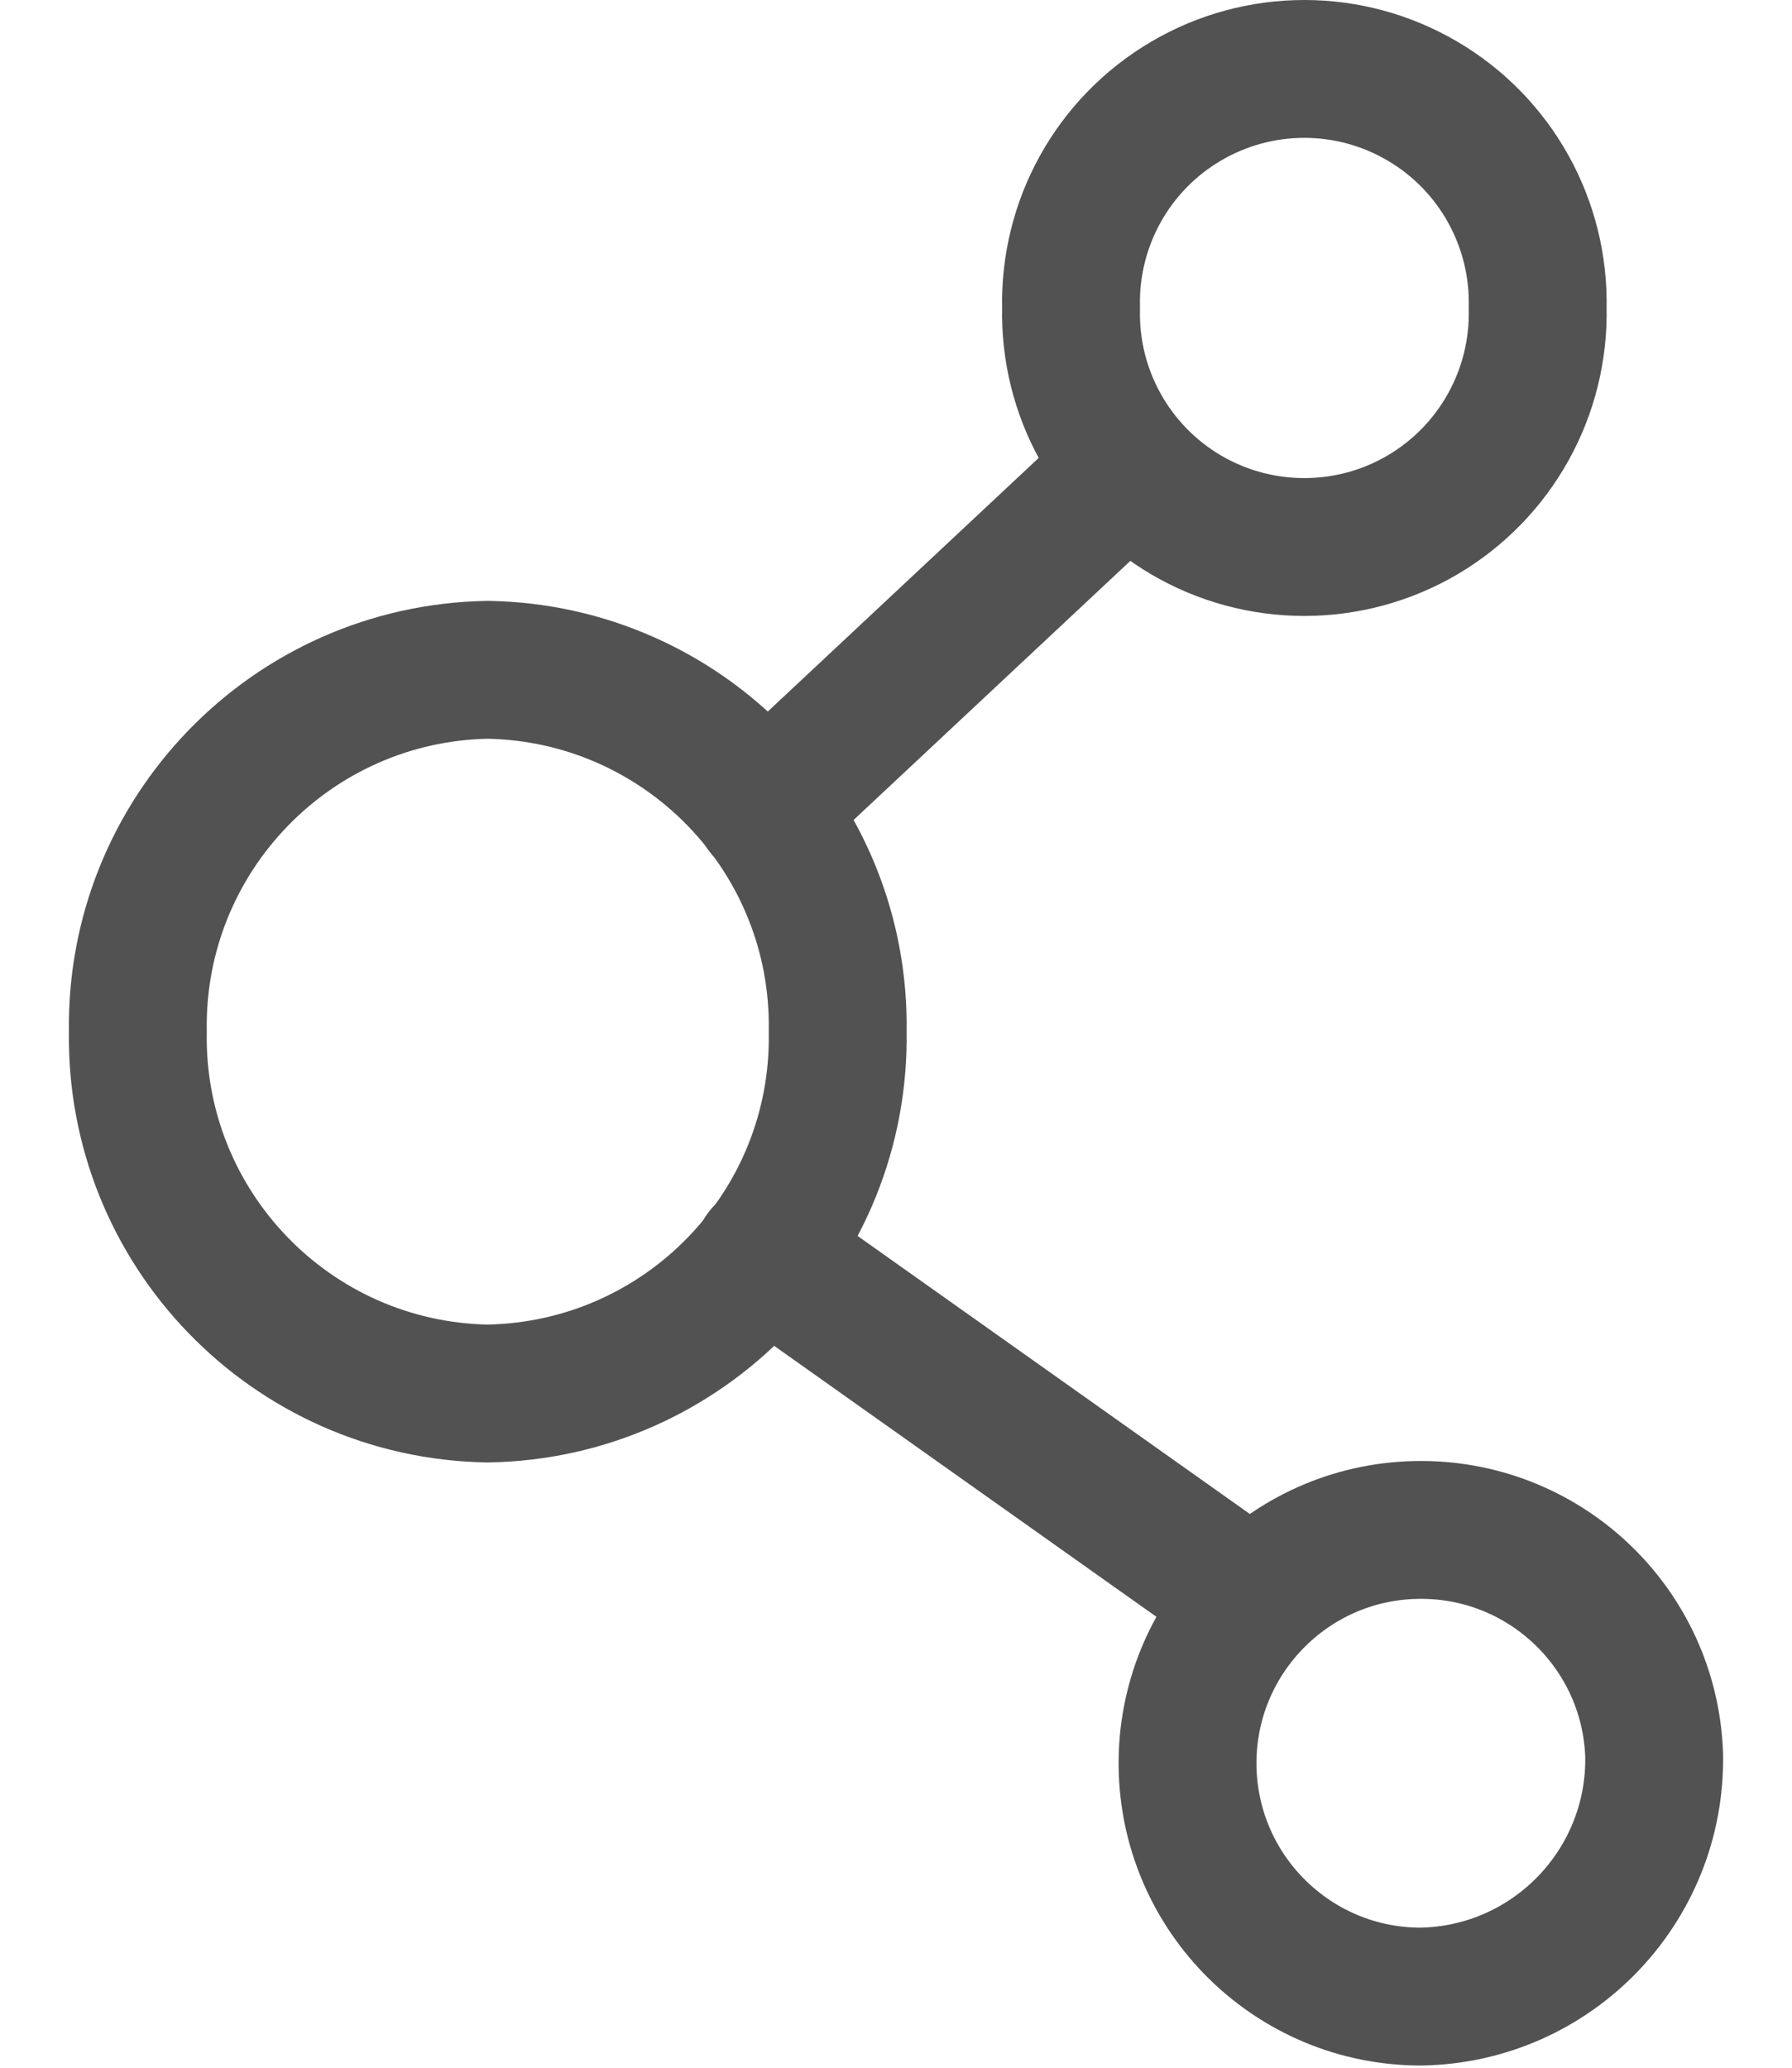 <svg width="13" height="15" viewBox="0 0 13 15" fill="none" xmlns="http://www.w3.org/2000/svg">
<path fill-rule="evenodd" clip-rule="evenodd" d="M12 12.734C11.969 11.807 11.198 11.078 10.27 11.099C9.343 11.119 8.605 11.883 8.615 12.81C8.626 13.738 9.381 14.484 10.308 14.484C11.259 14.468 12.016 13.684 12 12.734Z" stroke="#525252" stroke-linecap="round" stroke-linejoin="round"/>
<path fill-rule="evenodd" clip-rule="evenodd" d="M6.077 7.484C6.101 8.91 4.964 10.085 3.538 10.109C2.113 10.085 0.977 8.91 1 7.484C0.977 6.059 2.113 4.884 3.538 4.859C4.964 4.883 6.101 6.058 6.077 7.484Z" stroke="#525252" stroke-linecap="round" stroke-linejoin="round"/>
<path fill-rule="evenodd" clip-rule="evenodd" d="M11.155 2.234C11.169 2.849 10.85 3.423 10.32 3.735C9.791 4.046 9.133 4.046 8.604 3.735C8.074 3.423 7.755 2.849 7.77 2.234C7.755 1.62 8.074 1.045 8.604 0.734C9.133 0.422 9.791 0.422 10.32 0.734C10.85 1.045 11.169 1.62 11.155 2.234Z" stroke="#525252" stroke-linecap="round" stroke-linejoin="round"/>
<path d="M8.749 11.984C8.975 12.144 9.287 12.091 9.446 11.865C9.606 11.64 9.553 11.328 9.328 11.168L8.749 11.984ZM5.828 8.687C5.602 8.528 5.29 8.581 5.131 8.806C4.971 9.031 5.024 9.343 5.249 9.503L5.828 8.687ZM8.53 3.76C8.732 3.571 8.742 3.255 8.554 3.053C8.365 2.852 8.048 2.841 7.847 3.03L8.53 3.76ZM5.201 5.507C4.999 5.696 4.989 6.012 5.178 6.214C5.366 6.415 5.683 6.426 5.884 6.237L5.201 5.507ZM9.328 11.168L5.828 8.687L5.249 9.503L8.749 11.984L9.328 11.168ZM7.847 3.03L5.201 5.507L5.884 6.237L8.53 3.76L7.847 3.03Z" fill="#525252"/>
</svg>

